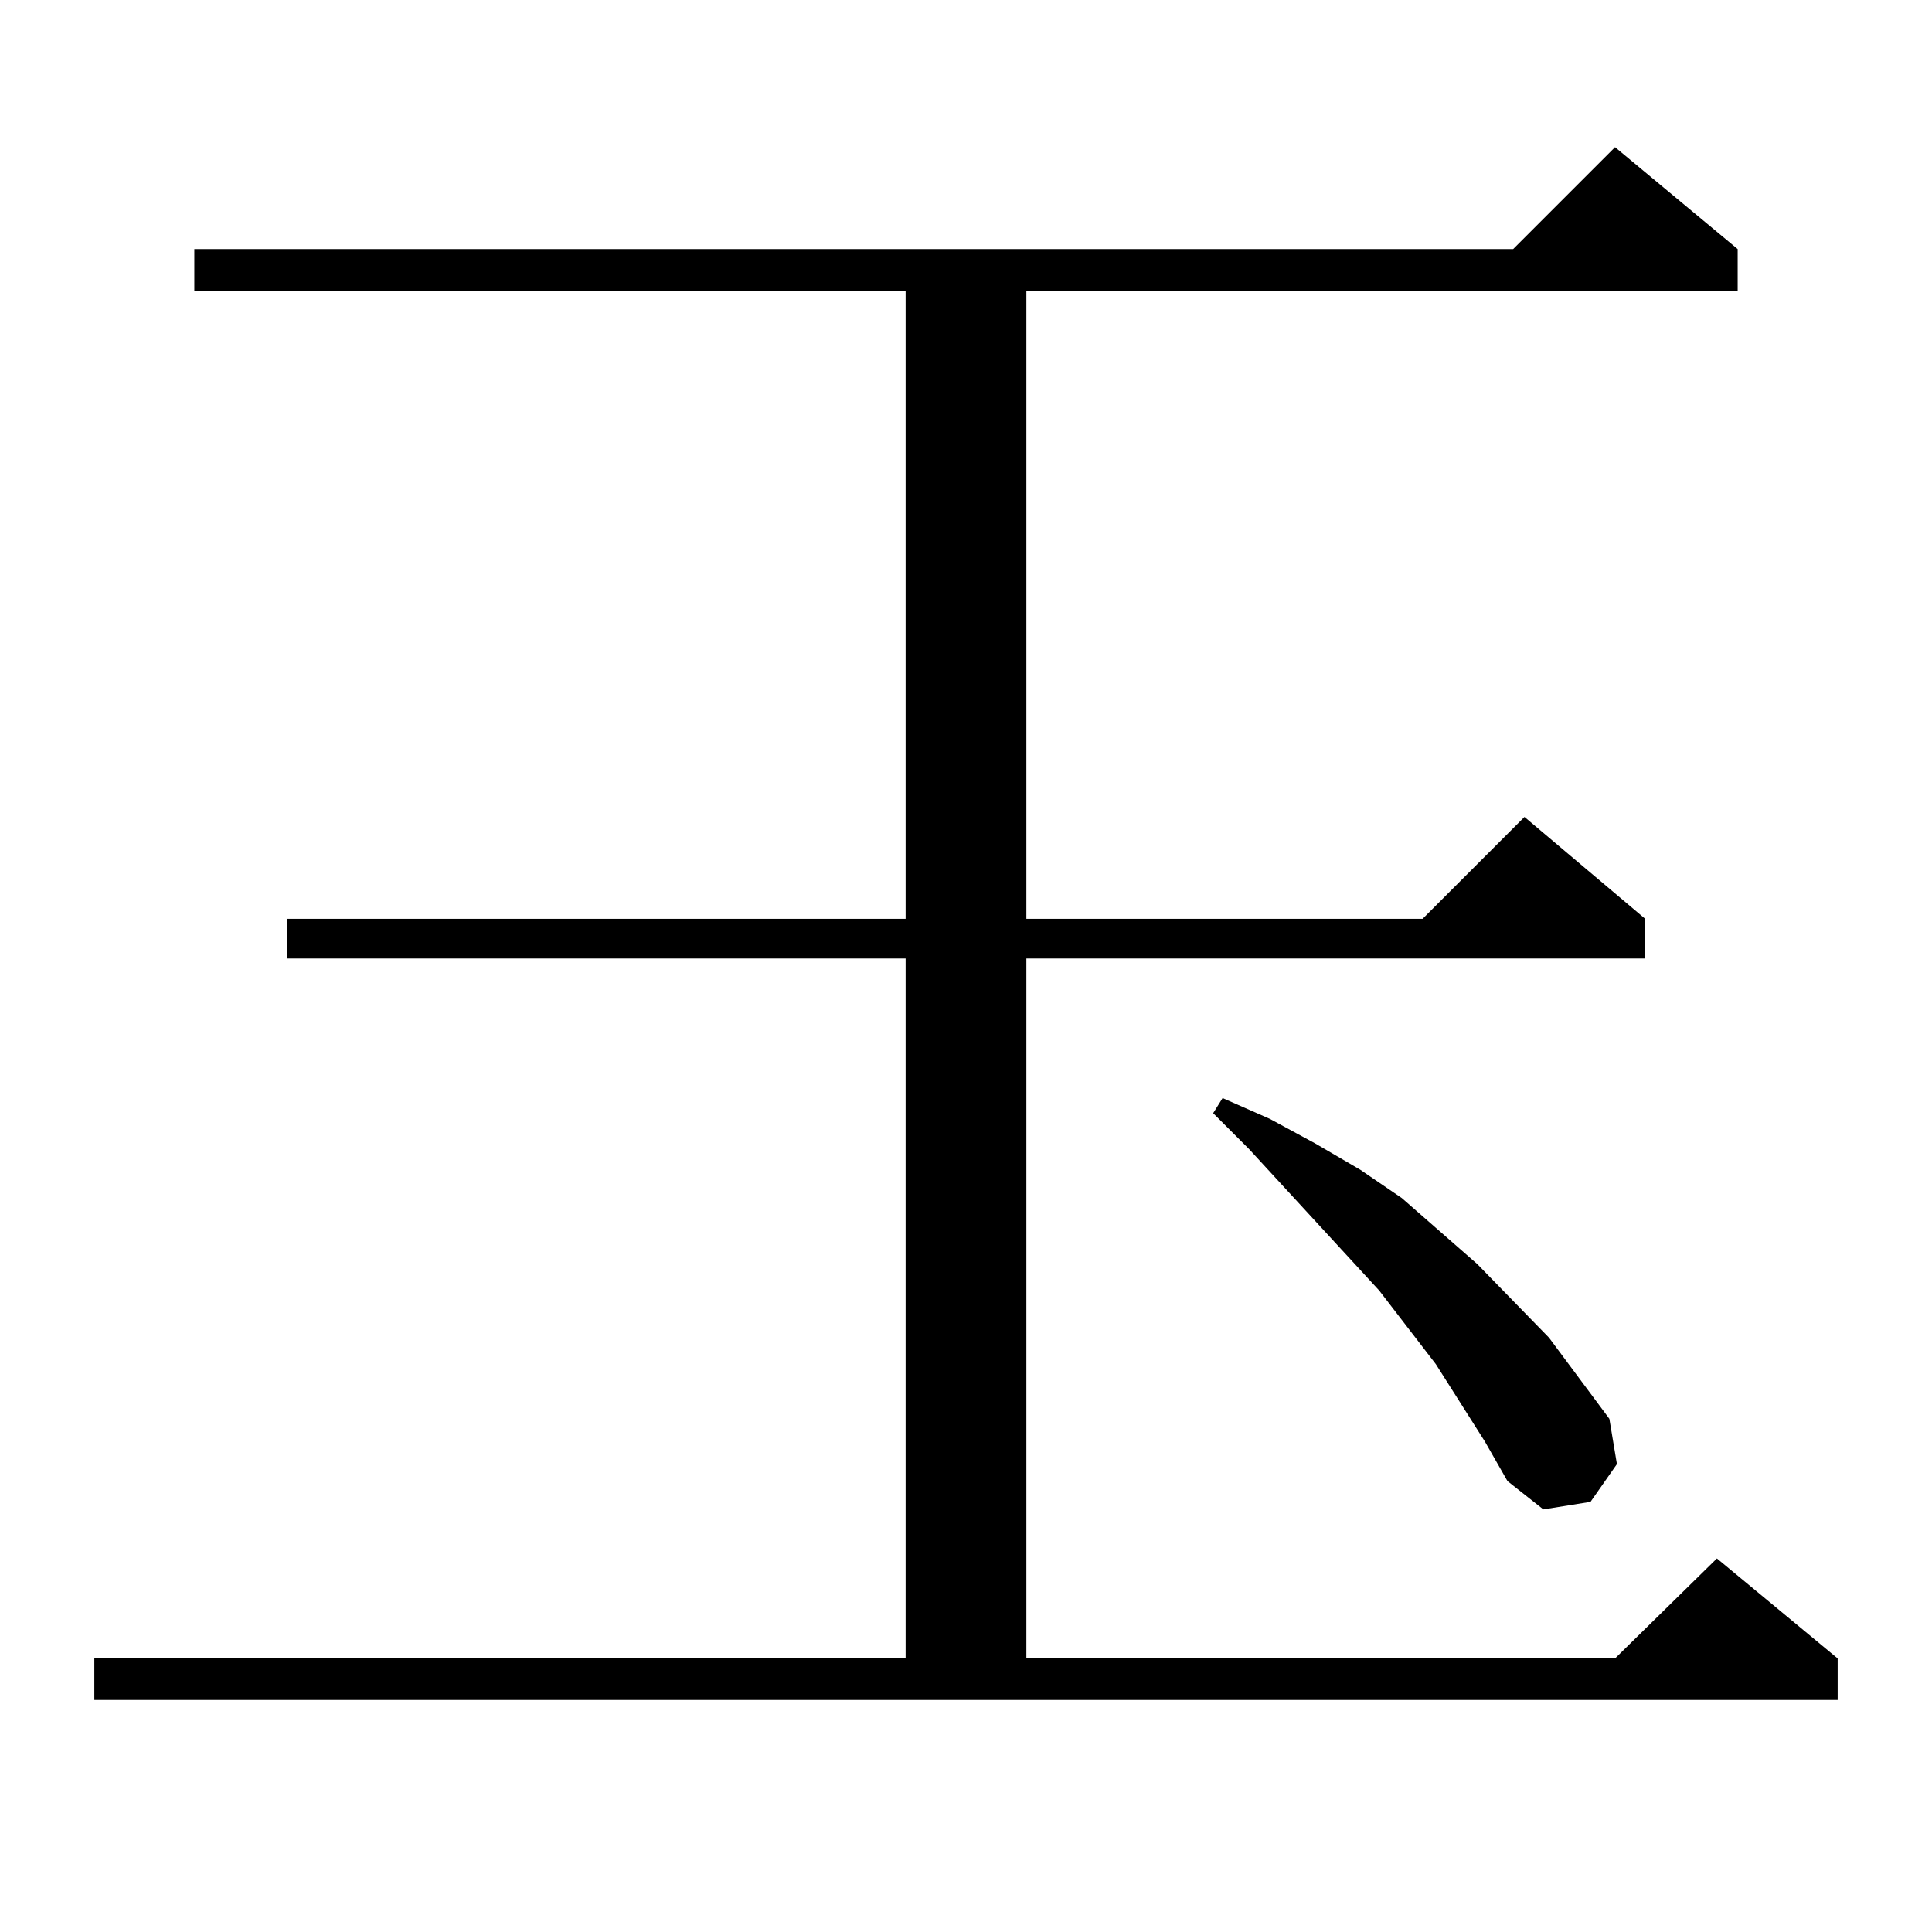 <?xml version="1.0" standalone="no"?>
<!DOCTYPE svg PUBLIC "-//W3C//DTD SVG 1.1//EN" "http://www.w3.org/Graphics/SVG/1.1/DTD/svg11.dtd" >
<svg xmlns="http://www.w3.org/2000/svg" xmlns:xlink="http://www.w3.org/1999/xlink" version="1.1" viewBox="0 -144 1024 1024">
  <g transform="matrix(1 0 0 -1 0 880)">
   <path fill="currentColor"
d="M50 145h430v371h-328v21h328v333h-377v22h699l54 54l65 -54v-22h-377v-333h210l54 54l64 -54v-21h-328v-371h312l54 53l64 -53v-22h-924v22zM787 260l-26 41l-30 39l-69 75l-19 19l5 8l25 -11l24 -13l24 -14l22 -15l40 -35l38 -39l32 -43l4 -24l-14 -20l-25 -4l-19 15z
" />
  </g>

</svg>
